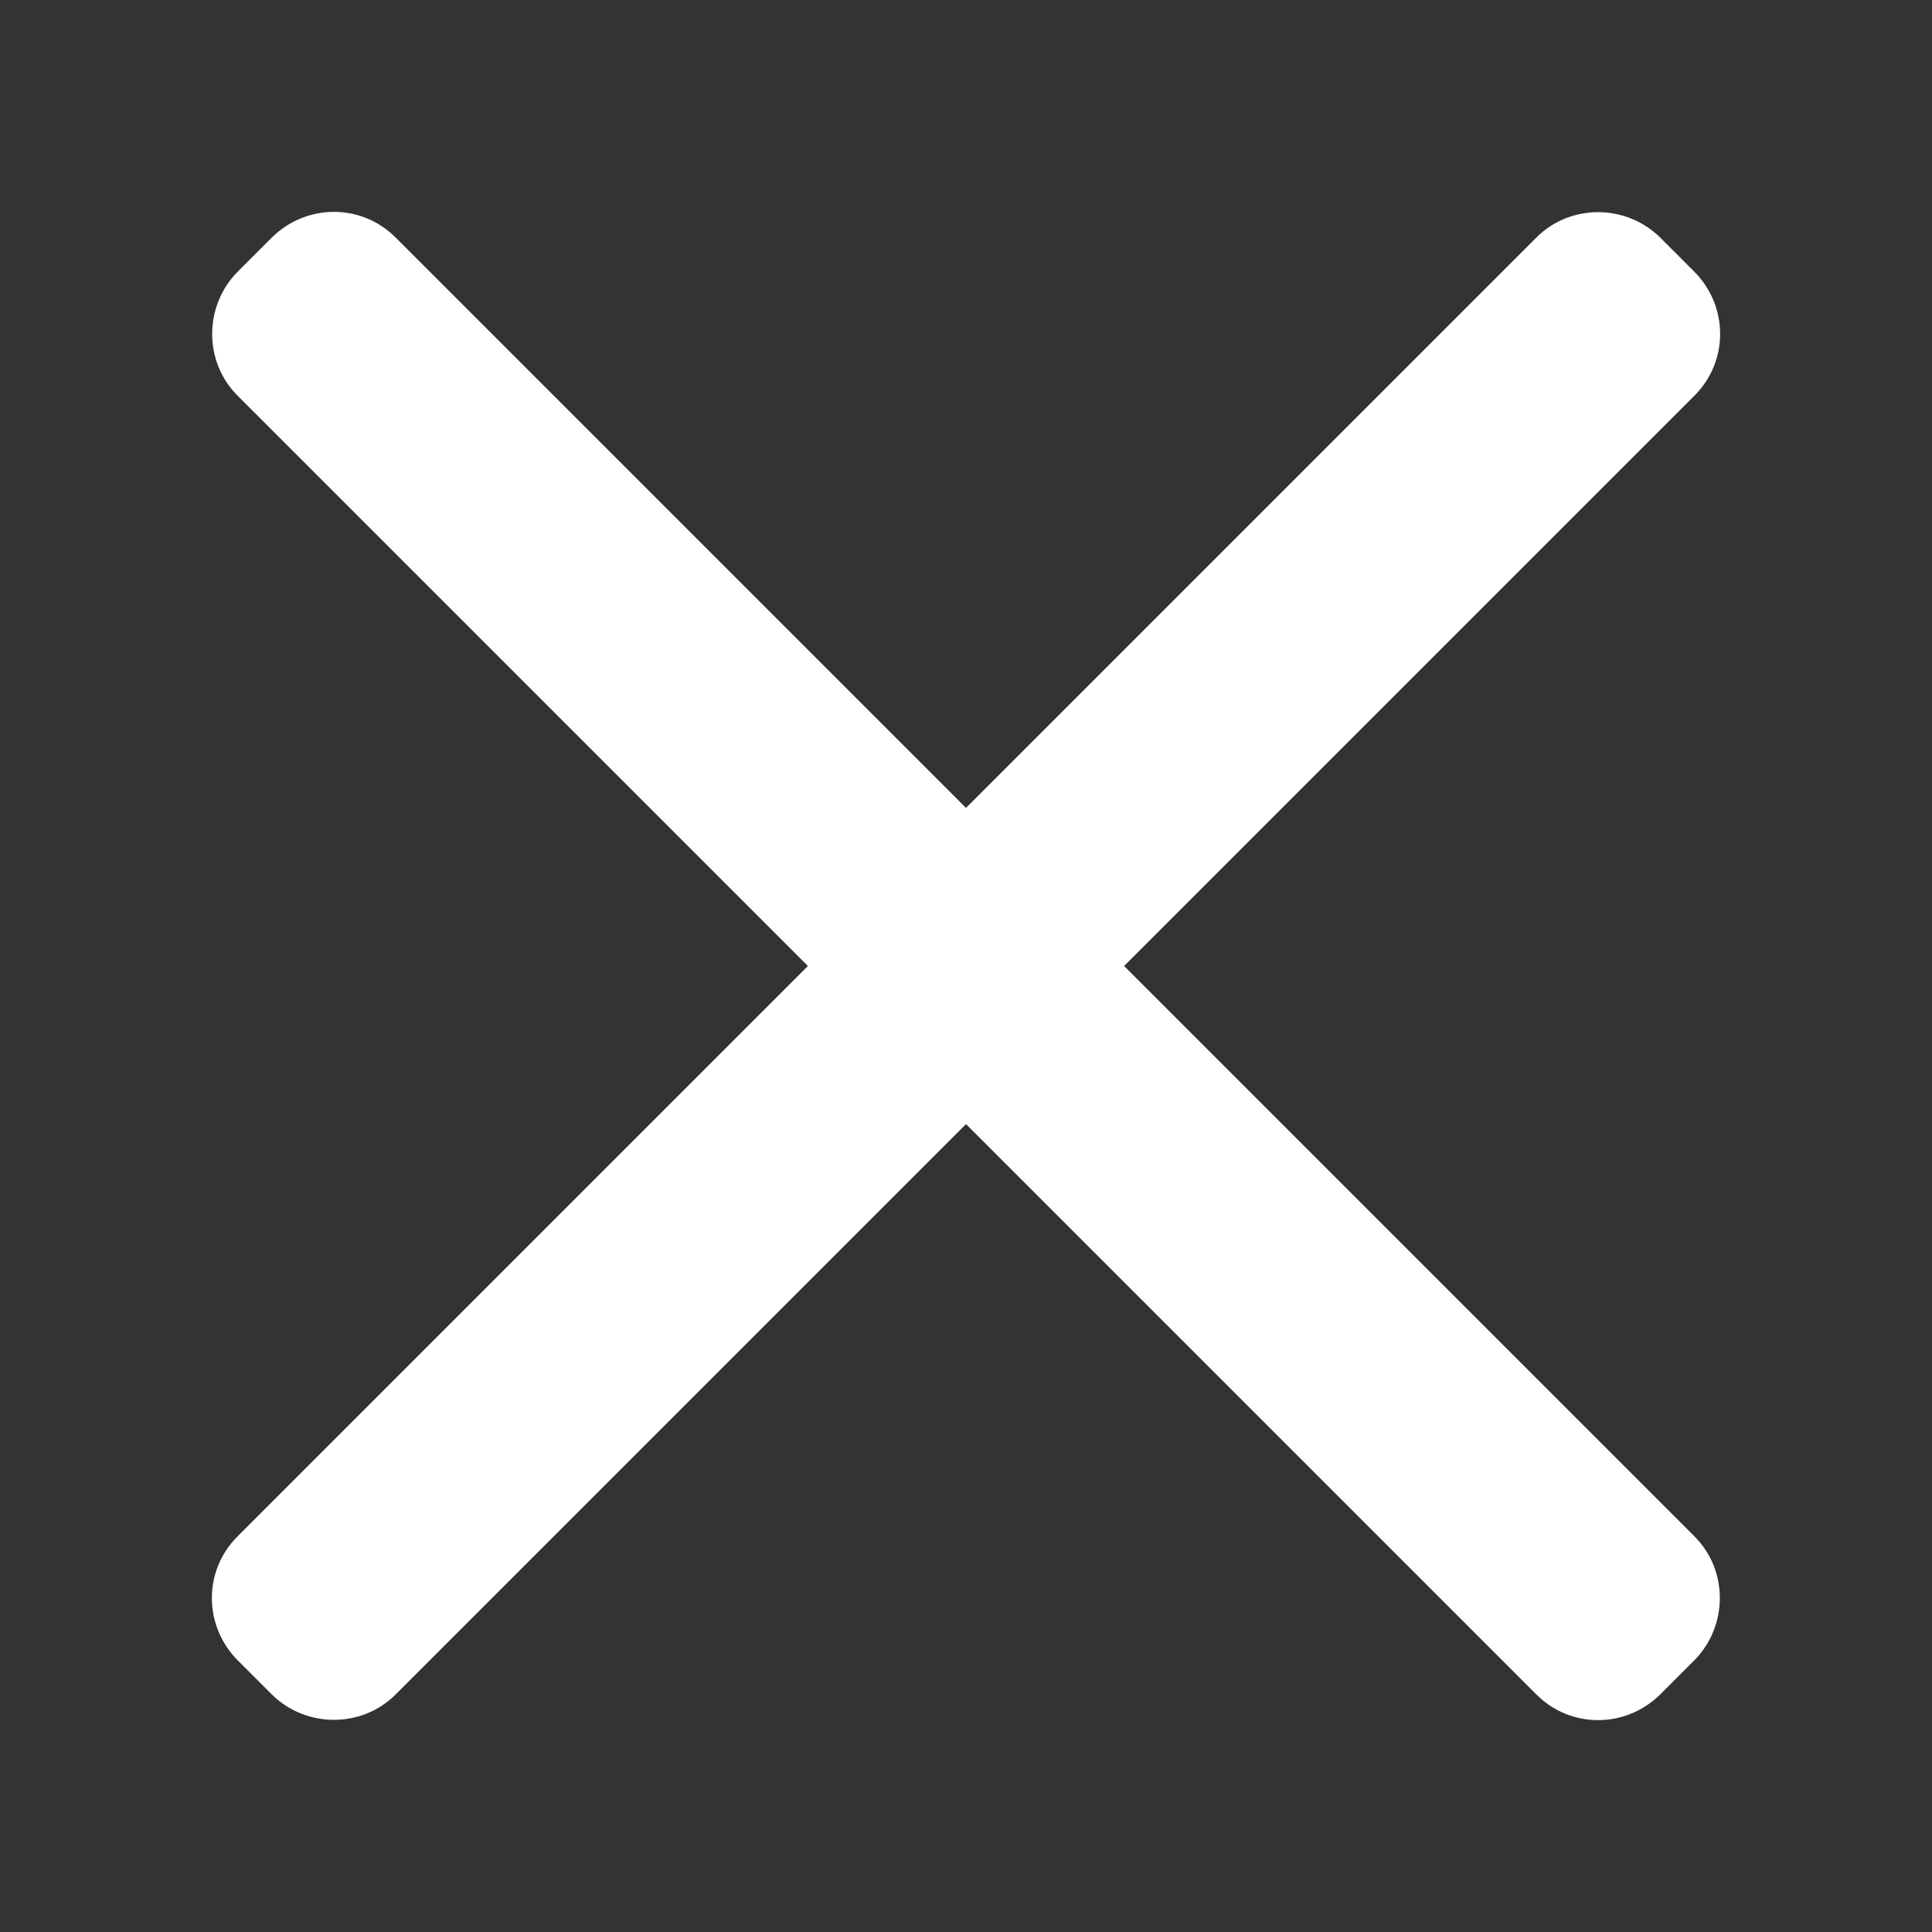 <?xml version="1.0" encoding="UTF-8" standalone="no"?>
<svg width="22px" height="22px" viewBox="0 0 22 22" version="1.1" xmlns="http://www.w3.org/2000/svg" xmlns:xlink="http://www.w3.org/1999/xlink">
    <rect x="0" y="0" width="22" height="22" fill="#333333" stroke="none"/>
    <!-- Generator: sketchtool 40.3 (33839) - http://www.bohemiancoding.com/sketch -->
    <title>AA01B20C-E118-429B-A11F-ADC3E680FE1C</title>
    <desc>Created with sketchtool.</desc>
    <defs></defs>
    <g id="Page-1" stroke="none" stroke-width="1" fill="none" fill-rule="evenodd" fill-opacity="1">
        <g id="味噌的事搜索" transform="translate(-314, -89)" fill="#fff">
            <g id="Group-6" transform="translate(0, 72)">
                <g id="Group" transform="translate(314, 17)">
                    <path d="M19.297,4.503 C19.685,4.115 19.686,3.486 19.289,3.089 L18.911,2.711 C18.519,2.319 17.881,2.319 17.497,2.703 L11,9.2 L4.503,2.703 C4.115,2.315 3.486,2.314 3.089,2.711 L2.711,3.089 C2.319,3.481 2.319,4.119 2.703,4.503 L9.2,11 L2.703,17.497 C2.315,17.885 2.314,18.514 2.711,18.911 L3.089,19.289 C3.481,19.681 4.119,19.681 4.503,19.297 L11,12.8 L17.497,19.297 C17.885,19.685 18.514,19.686 18.911,19.289 L19.289,18.911 C19.681,18.519 19.681,17.881 19.297,17.497 L12.8,11 L19.297,4.503 Z" id="Shape"></path>
                </g>
            </g>
        </g>
    </g>
</svg>